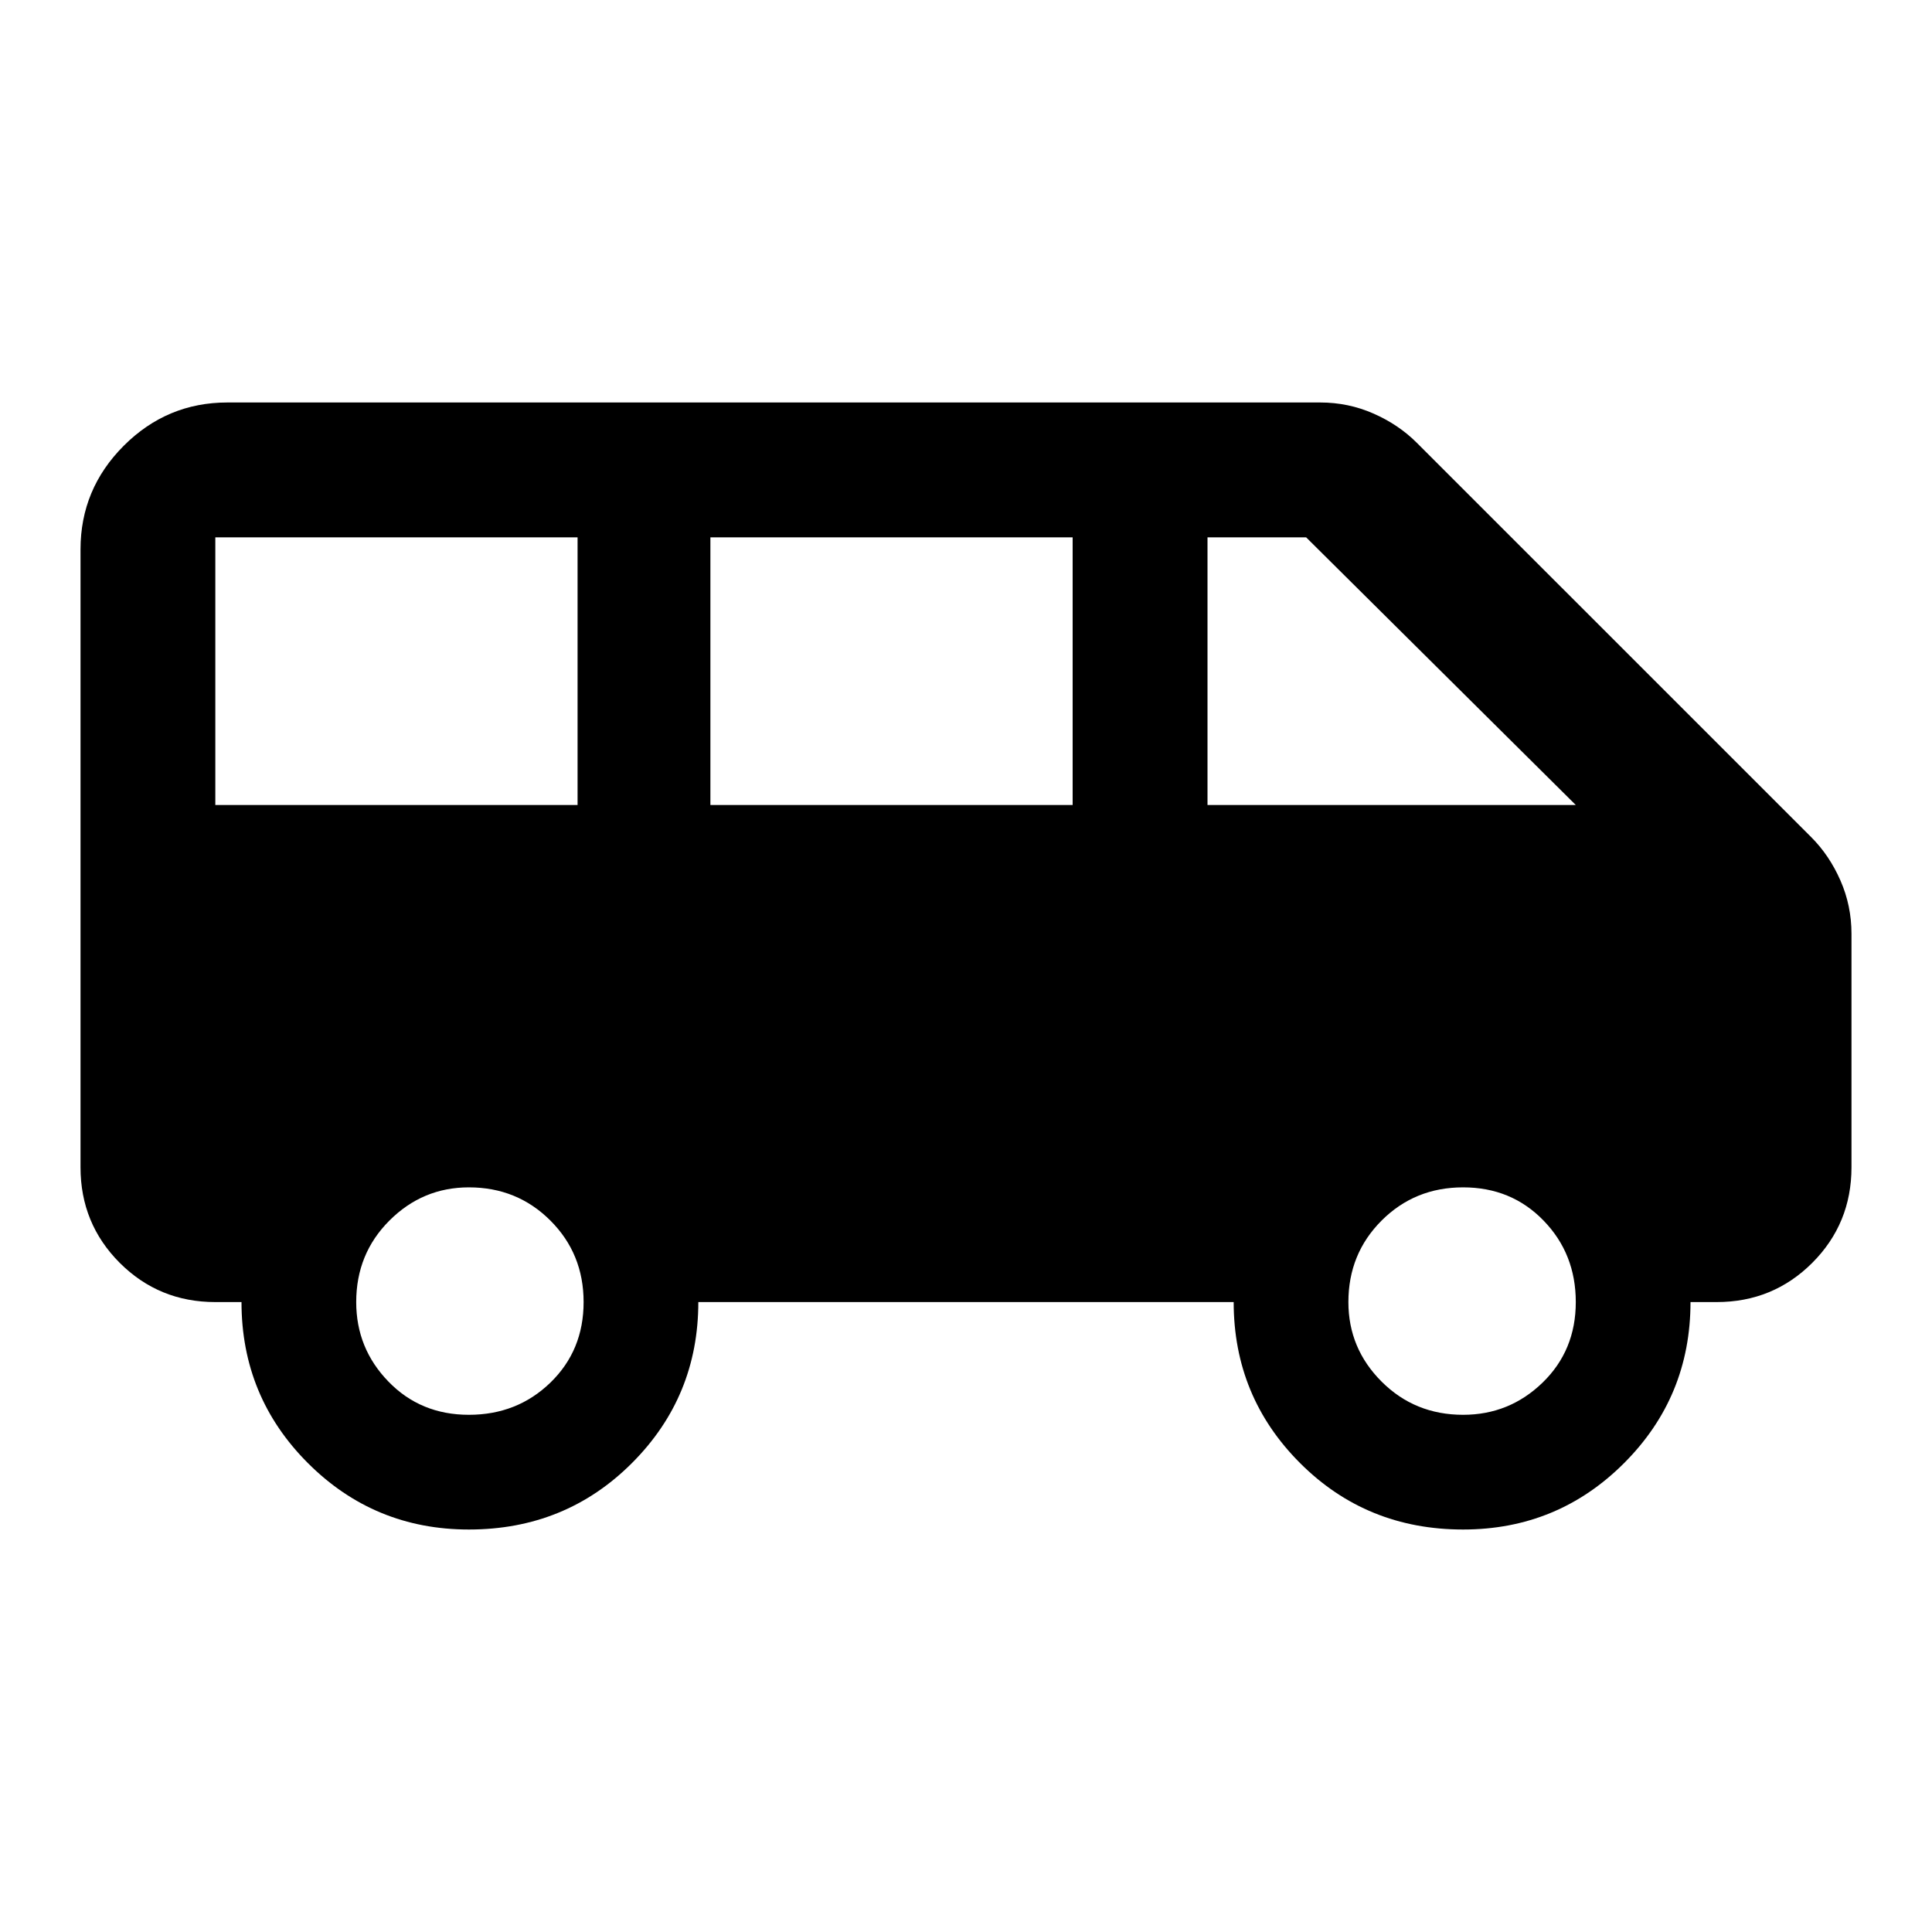 <svg xmlns="http://www.w3.org/2000/svg" height="40" width="40"><path d="M9.708 31.667Q7.75 31.667 6.375 30.292Q5 28.917 5 26.958H4.458Q3.292 26.958 2.479 26.146Q1.667 25.333 1.667 24.167V11.375Q1.667 10.125 2.562 9.229Q3.458 8.333 4.708 8.333H27.333Q27.917 8.333 28.438 8.563Q28.958 8.792 29.333 9.167L37.5 17.333Q37.875 17.708 38.104 18.229Q38.333 18.75 38.333 19.333V24.167Q38.333 25.333 37.521 26.146Q36.708 26.958 35.542 26.958H35Q35 28.917 33.625 30.292Q32.25 31.667 30.292 31.667Q28.292 31.667 26.917 30.292Q25.542 28.917 25.542 26.958H14.458Q14.458 28.917 13.083 30.292Q11.708 31.667 9.708 31.667ZM25 16.667H32.625L27.042 11.125Q27.042 11.125 27.042 11.125Q27.042 11.125 27.042 11.125H25ZM14.708 16.667H22.208V11.125H14.708ZM4.458 16.667H11.958V11.125H4.458ZM9.708 29.292Q10.708 29.292 11.396 28.625Q12.083 27.958 12.083 26.958Q12.083 25.958 11.396 25.271Q10.708 24.583 9.708 24.583Q8.75 24.583 8.062 25.271Q7.375 25.958 7.375 26.958Q7.375 27.917 8.042 28.604Q8.708 29.292 9.708 29.292ZM30.292 29.292Q31.25 29.292 31.938 28.625Q32.625 27.958 32.625 26.958Q32.625 25.958 31.958 25.271Q31.292 24.583 30.292 24.583Q29.292 24.583 28.604 25.271Q27.917 25.958 27.917 26.958Q27.917 27.917 28.604 28.604Q29.292 29.292 30.292 29.292Z"/></svg>